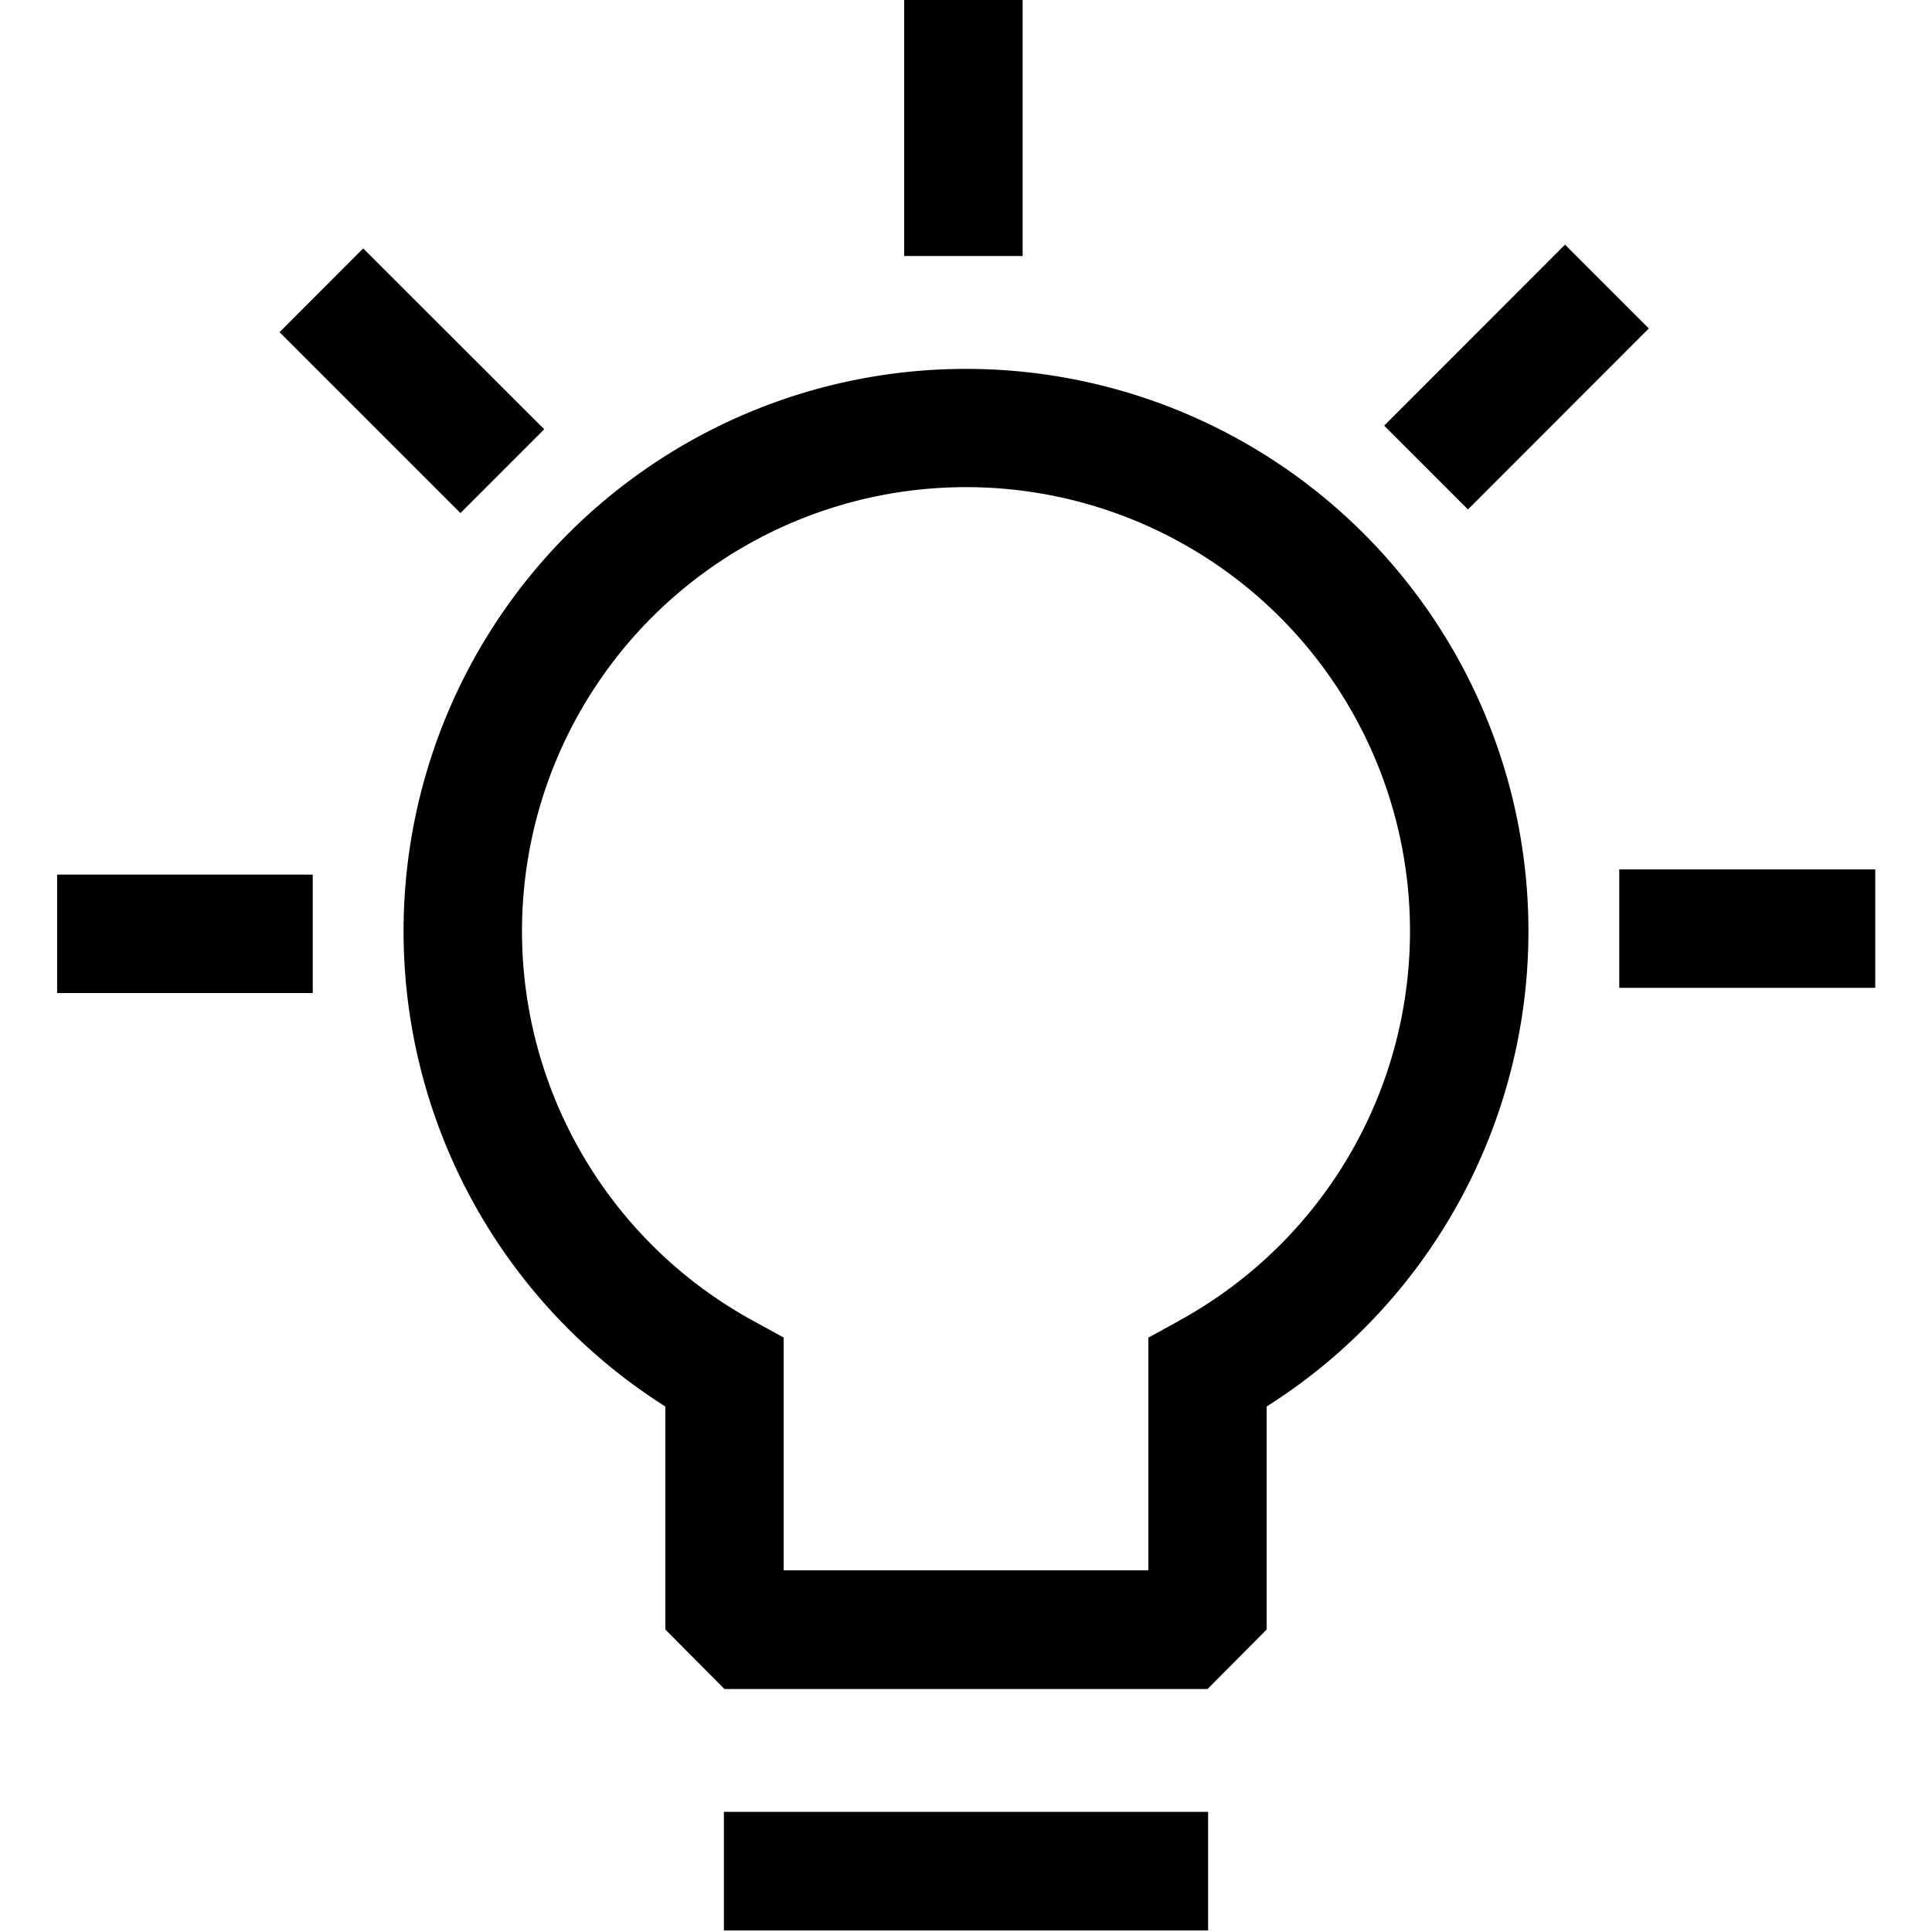 <svg role="presentation" xmlns="http://www.w3.org/2000/svg" viewBox="0 0 16 16" aria-hidden="true" focusable="false">
    <path
        d="M10.005 15.005h-4.01v.982h4.01v-.982ZM8.47 0h-.982v2.12h.981V0Zm4.491 2.026-1.498 1.499.694.694 1.498-1.499-.694-.694ZM15.528 7.2H13.41v.981h2.12V7.2ZM2.59 7.243H.473v.981H2.59v-.981Zm.418-5.186-.693.694 1.498 1.498.694-.694-1.499-1.498Z">
    </path>
    <path
        d="M8 3.055a4.657 4.657 0 0 0-2.49 8.593v1.847l.49.493h4l.49-.493v-1.847A4.657 4.657 0 0 0 8 3.055Zm1.765 7.883-.255.14v1.927H6.49v-1.928l-.255-.14a3.677 3.677 0 1 1 3.53 0Z">
    </path>
</svg>